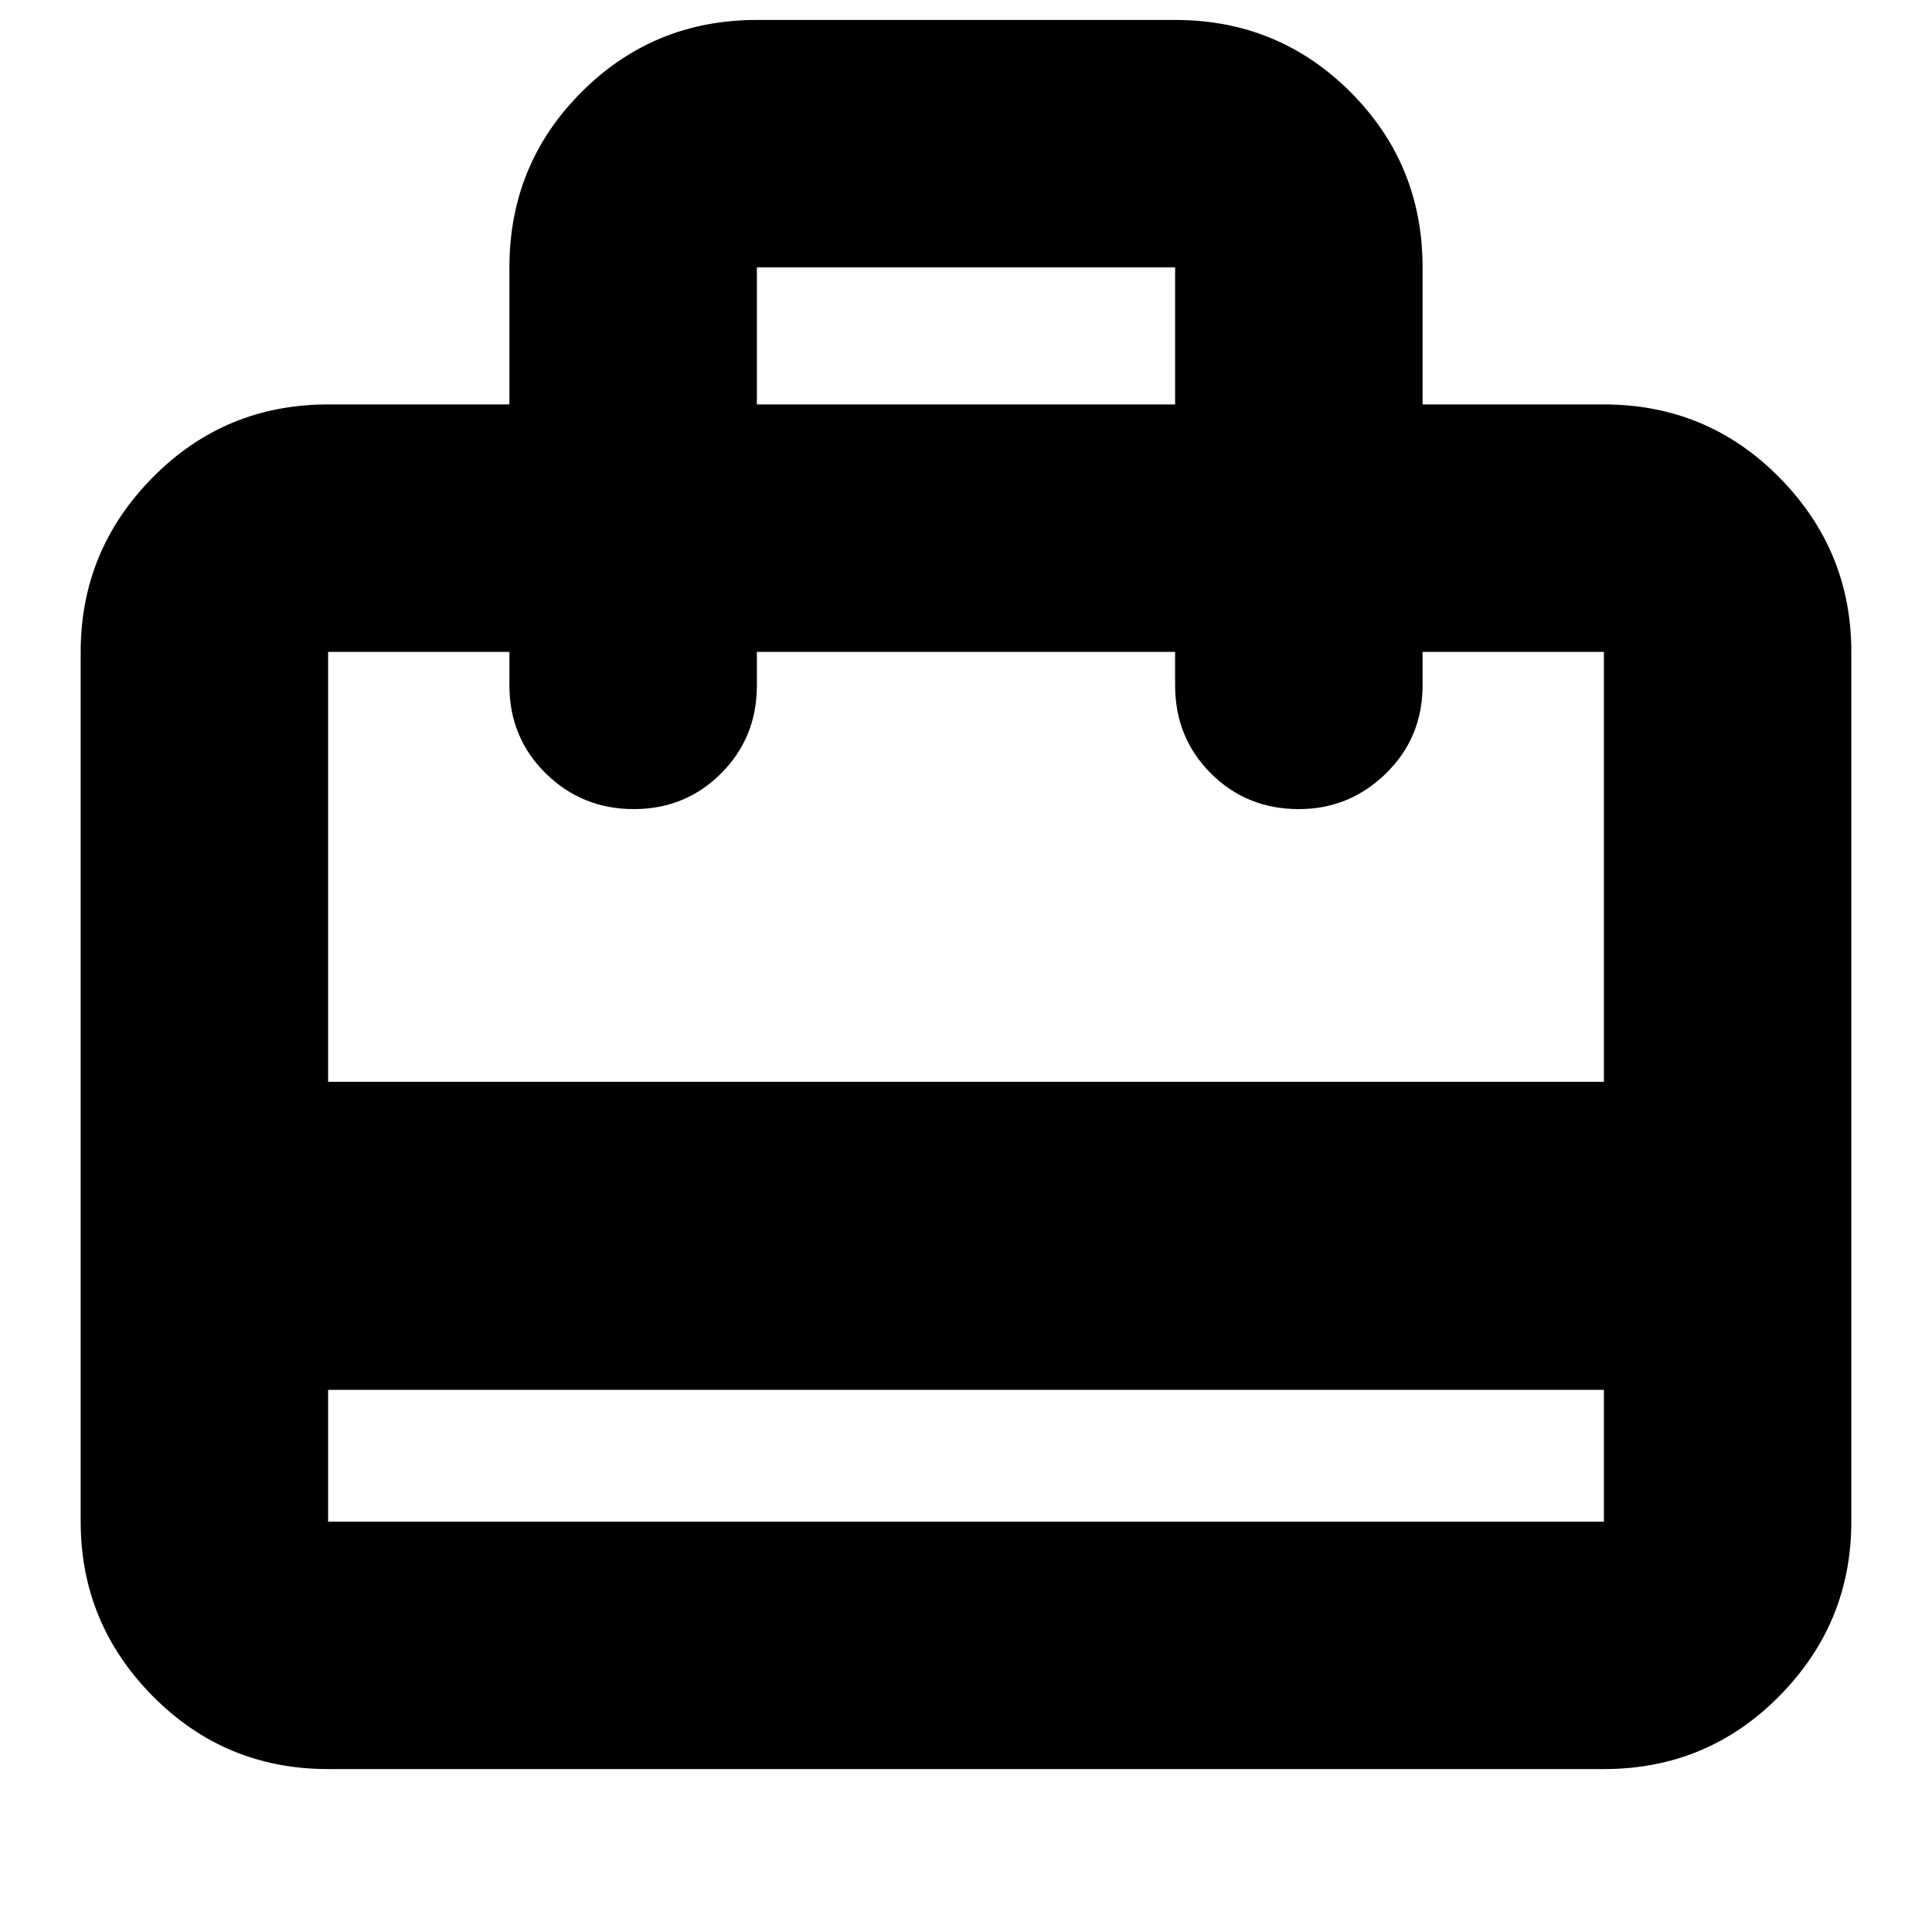 <svg xmlns="http://www.w3.org/2000/svg" height="24" viewBox="0 -960 960 960" width="24"><path d="M163.04-269.39v65.48h633.92v-65.48H163.04Zm90.09-489.65v-68.09q0-51.3 35.83-87.13t87.13-35.83h207.82q51.3 0 87.13 35.83t35.83 87.13v68.09h90.09q51.3 0 87.12 36.22 35.83 36.23 35.83 86.73v432.18q0 50.5-35.83 86.73-35.82 36.22-87.12 36.22H163.04q-51.3 0-87.12-36.22-35.83-36.23-35.83-86.73v-432.18q0-50.5 35.83-86.73 35.82-36.22 87.12-36.22h90.09Zm-90.09 336.6h633.92v-213.65h-90.09v16.65q0 25.96-18.16 43.72-18.15 17.76-43.32 17.76-25.96 0-43.72-17.76-17.76-17.76-17.76-43.72v-16.65H376.09v16.65q0 25.96-17.76 43.72-17.76 17.76-43.44 17.76-25.67 0-43.72-17.76-18.04-17.76-18.04-43.72v-16.65h-90.09v213.65Zm213.05-336.6h207.82v-68.09H376.09v68.09ZM163.04-203.91v-432.18 78.13-78.13 78.13-78.13 432.18Z"/></svg>